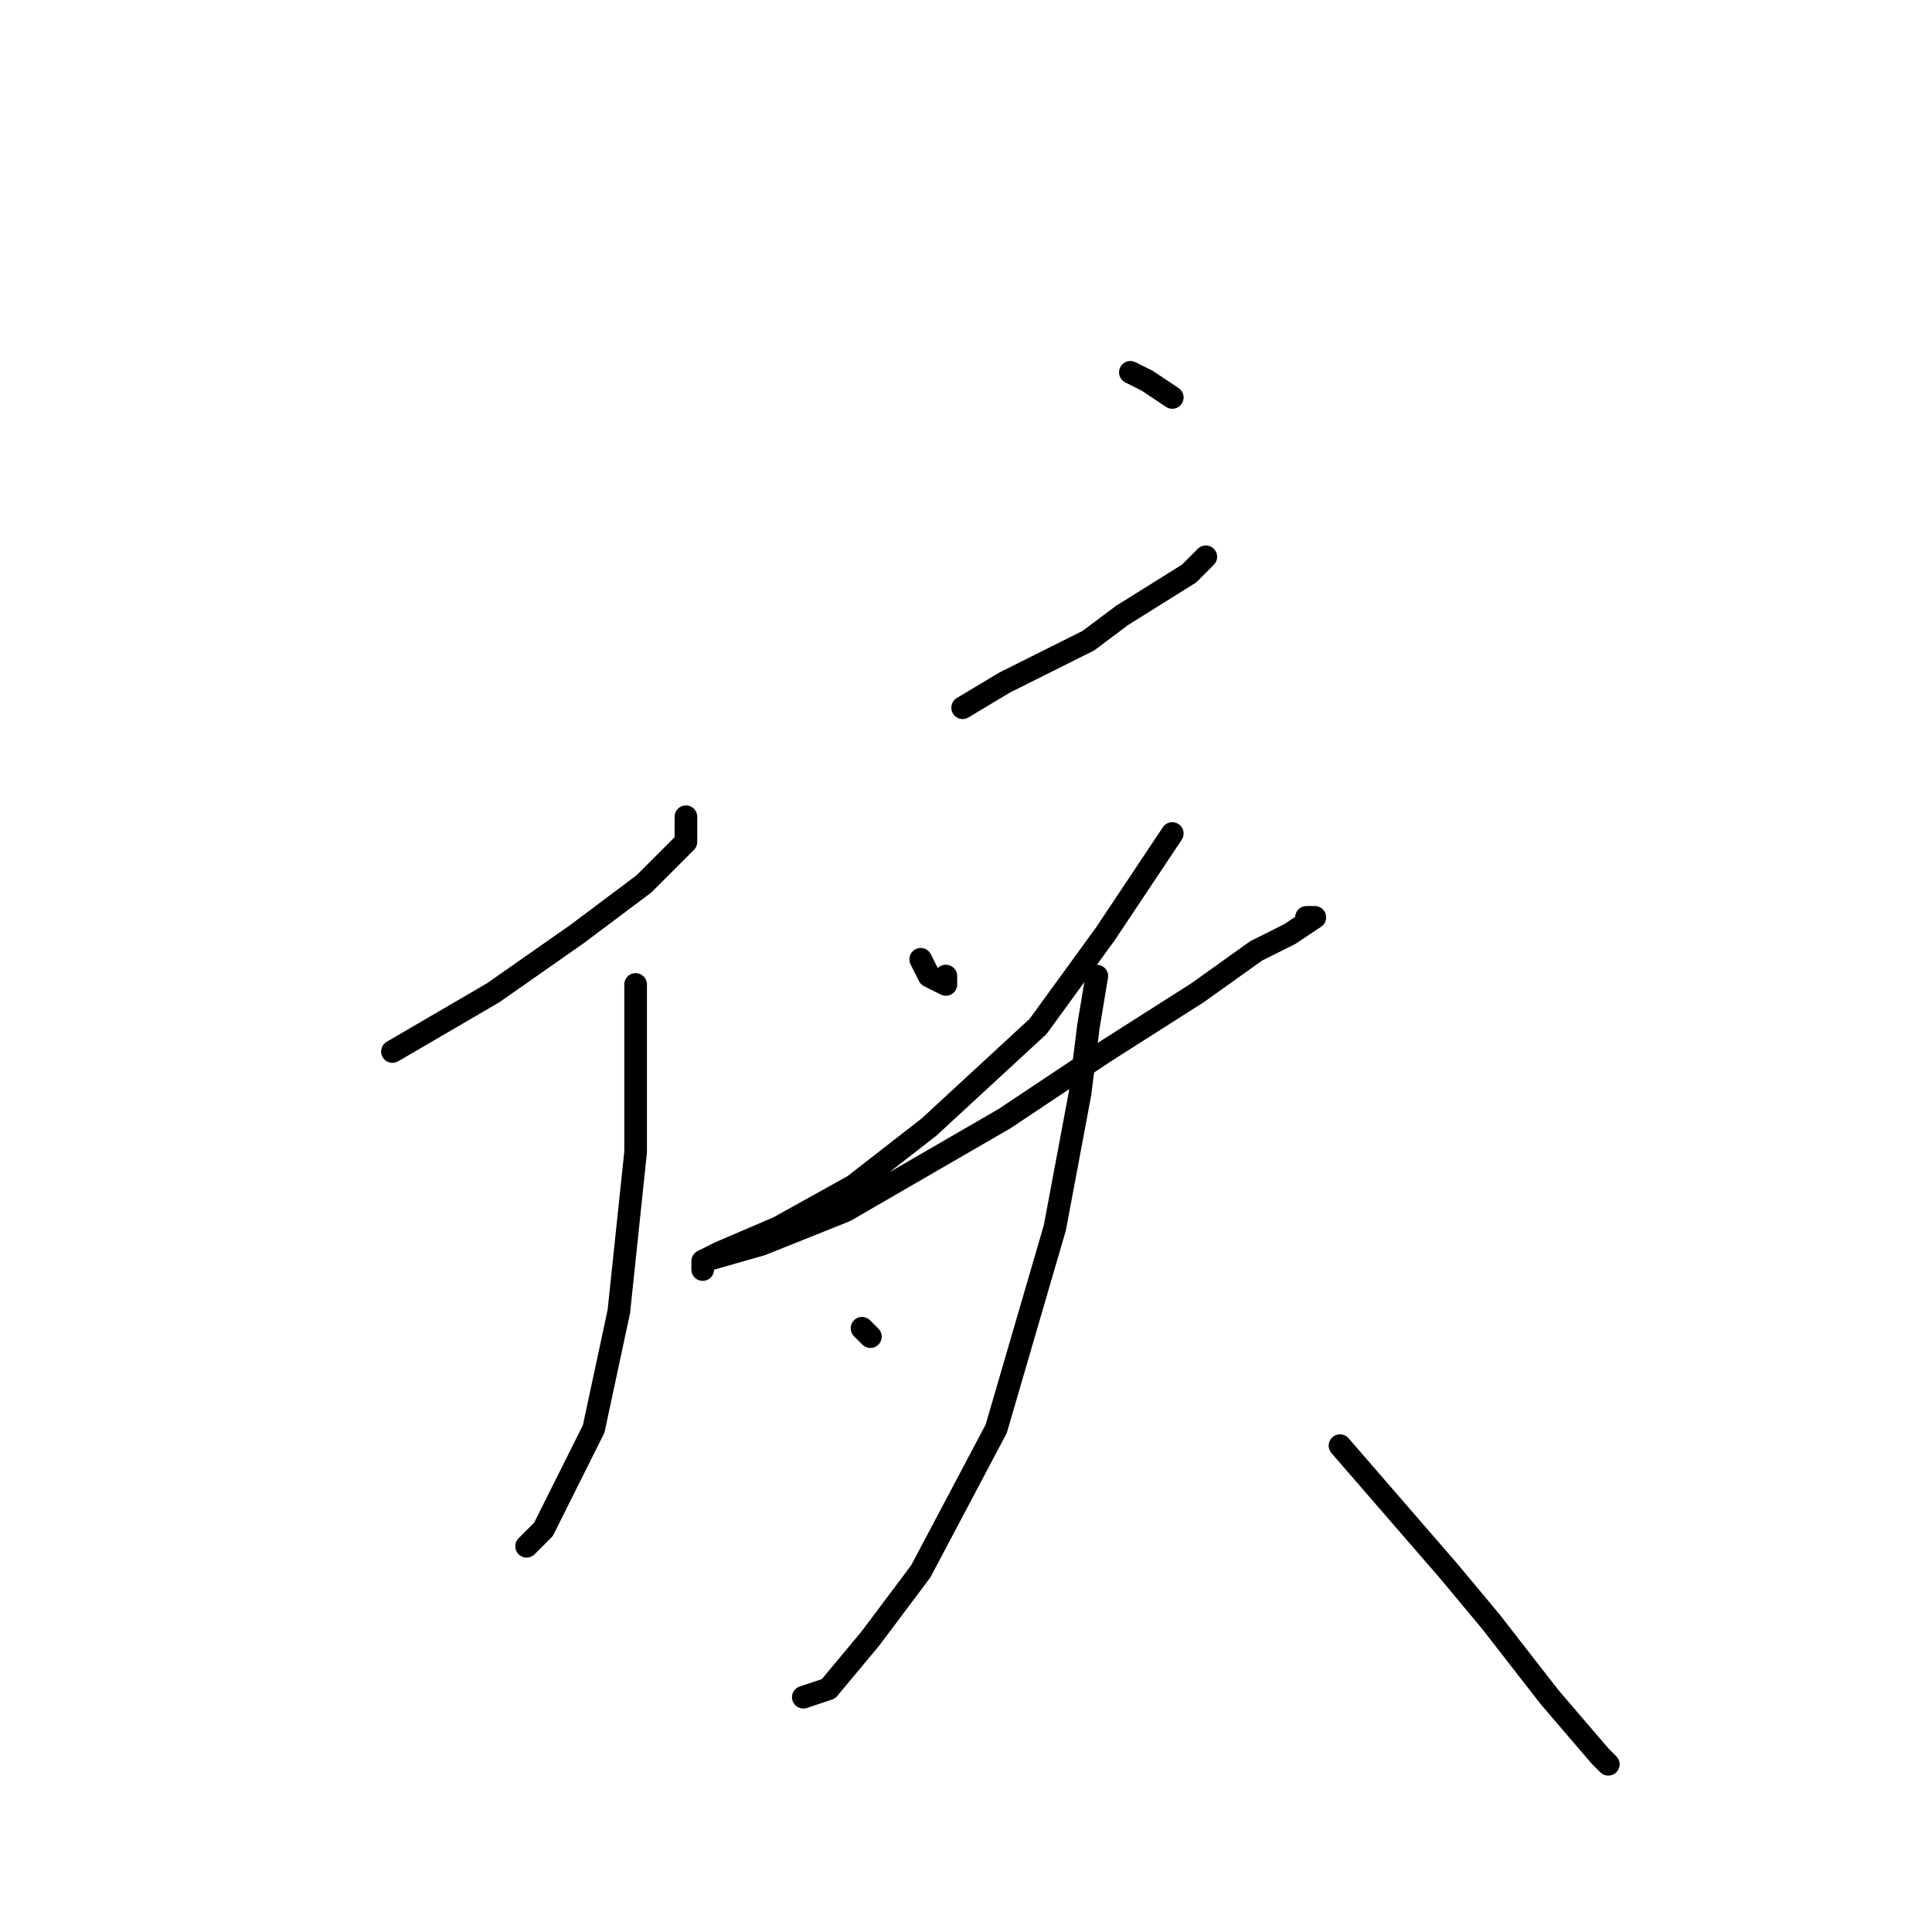 <?xml version="1.0" standalone="no"?>
    <svg width="256" height="256" xmlns="http://www.w3.org/2000/svg" version="1.1">
    <polyline stroke="black" stroke-width="3" stroke-linecap="round" fill="transparent" stroke-linejoin="round" points="52 139.333 65.333 131.556 76.445 123.778 85.333 117.111 90.889 111.556 90.889 108.222 90.889 108.222 " />
        <polyline stroke="black" stroke-width="3" stroke-linecap="round" fill="transparent" stroke-linejoin="round" points="84.222 130.444 84.222 152.667 82 173.778 78.667 189.333 72 202.667 69.778 204.889 69.778 204.889 " />
        <polyline stroke="black" stroke-width="3" stroke-linecap="round" fill="transparent" stroke-linejoin="round" points="114.222 176 115.333 177.111 115.333 177.111 " />
        <polyline stroke="black" stroke-width="3" stroke-linecap="round" fill="transparent" stroke-linejoin="round" points="149.778 49.333 152 50.444 155.333 52.667 155.333 52.667 " />
        <polyline stroke="black" stroke-width="3" stroke-linecap="round" fill="transparent" stroke-linejoin="round" points="127.556 93.778 133.111 90.444 144.222 84.889 148.667 81.556 157.556 76 159.778 73.778 159.778 73.778 " />
        <polyline stroke="black" stroke-width="3" stroke-linecap="round" fill="transparent" stroke-linejoin="round" points="122 127.111 123.111 129.333 125.333 130.444 125.333 129.333 125.333 129.333 " />
        <polyline stroke="black" stroke-width="3" stroke-linecap="round" fill="transparent" stroke-linejoin="round" points="155.333 110.444 146.444 123.778 137.556 136 123.111 149.333 113.111 157.111 103.111 162.667 95.333 166 93.111 167.111 93.111 168.222 93.111 167.111 100.889 164.889 112 160.444 133.111 148.222 146.444 139.333 158.667 131.556 166.444 126 170.889 123.778 174.222 121.556 173.111 121.556 173.111 121.556 " />
        <polyline stroke="black" stroke-width="3" stroke-linecap="round" fill="transparent" stroke-linejoin="round" points="145.333 129.333 144.222 136 143.111 144.889 139.778 162.667 132 189.333 122 208.222 115.333 217.111 109.778 223.778 106.444 224.889 106.444 224.889 " />
        <polyline stroke="black" stroke-width="3" stroke-linecap="round" fill="transparent" stroke-linejoin="round" points="177.556 191.556 192 208.222 197.556 214.889 205.333 224.889 212 232.667 213.111 233.778 213.111 233.778 " />
        </svg>
